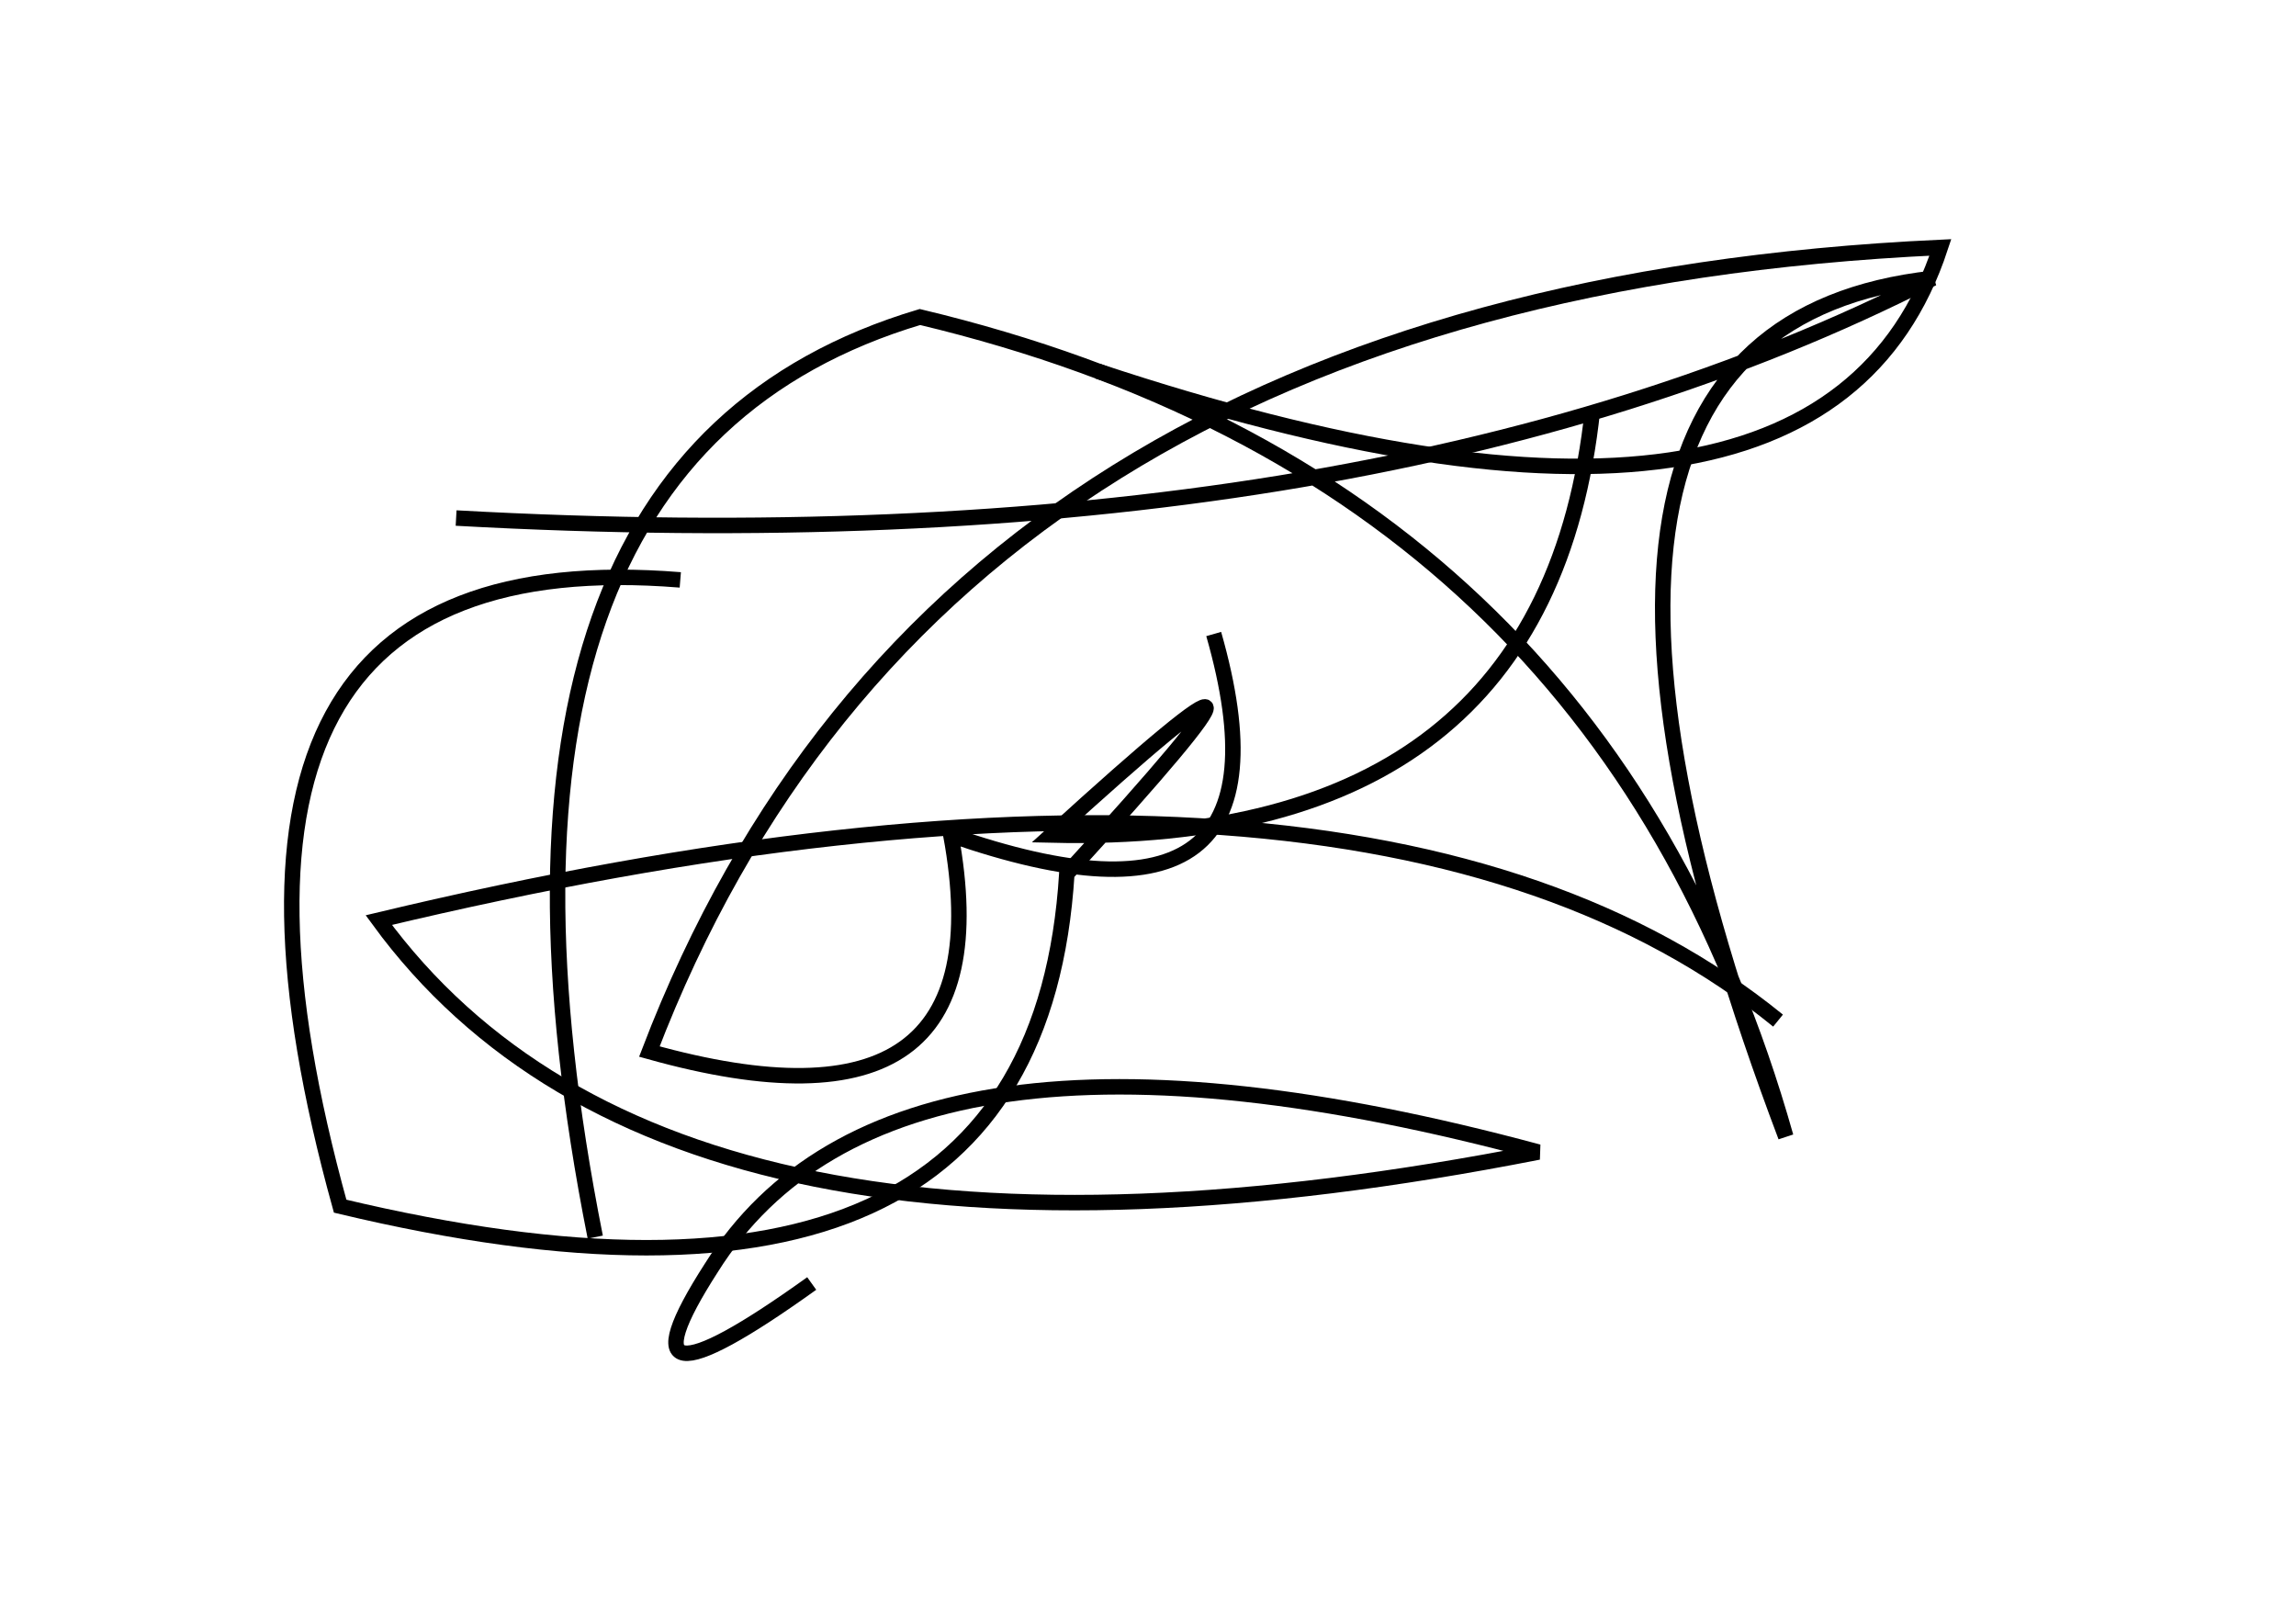 <?xml version="1.0" encoding="utf-8" ?>
<svg baseProfile="full" height="210mm" version="1.1" viewBox="0 0 297 210" width="297mm" xmlns="http://www.w3.org/2000/svg" xmlns:ev="http://www.w3.org/2001/xml-events" xmlns:xlink="http://www.w3.org/1999/xlink"><defs /><g transform="translate(43,30)"><path d="M 187,102 Q 133.5,58.5 6,89 Q 44.0,141.0 156,119 Q 72.5,96.5 49,134 Q 35.5,155.0 62,136" fill="none" stroke="black" stroke-width="2" /><path d="M 16,37 Q 133.5,43.5 207,6 Q 148.5,12.5 188,117 Q 164.0,32.0 76,11 Q 14.0,29.5 34,130" fill="none" stroke="black" stroke-width="2" /><path d="M 99,18 Q 192.5,49.0 208,2 Q 78.5,8.0 41,106 Q 87.5,119.0 80,78 Q 126.0,94.0 114,52" fill="none" stroke="black" stroke-width="2" /><path d="M 45,45 Q -23.0,39.5 1,126 Q 91.0,147.5 95,83 Q 132.0,42.5 93,78 Q 157.0,79.5 163,23" fill="none" stroke="black" stroke-width="2" /></g></svg>